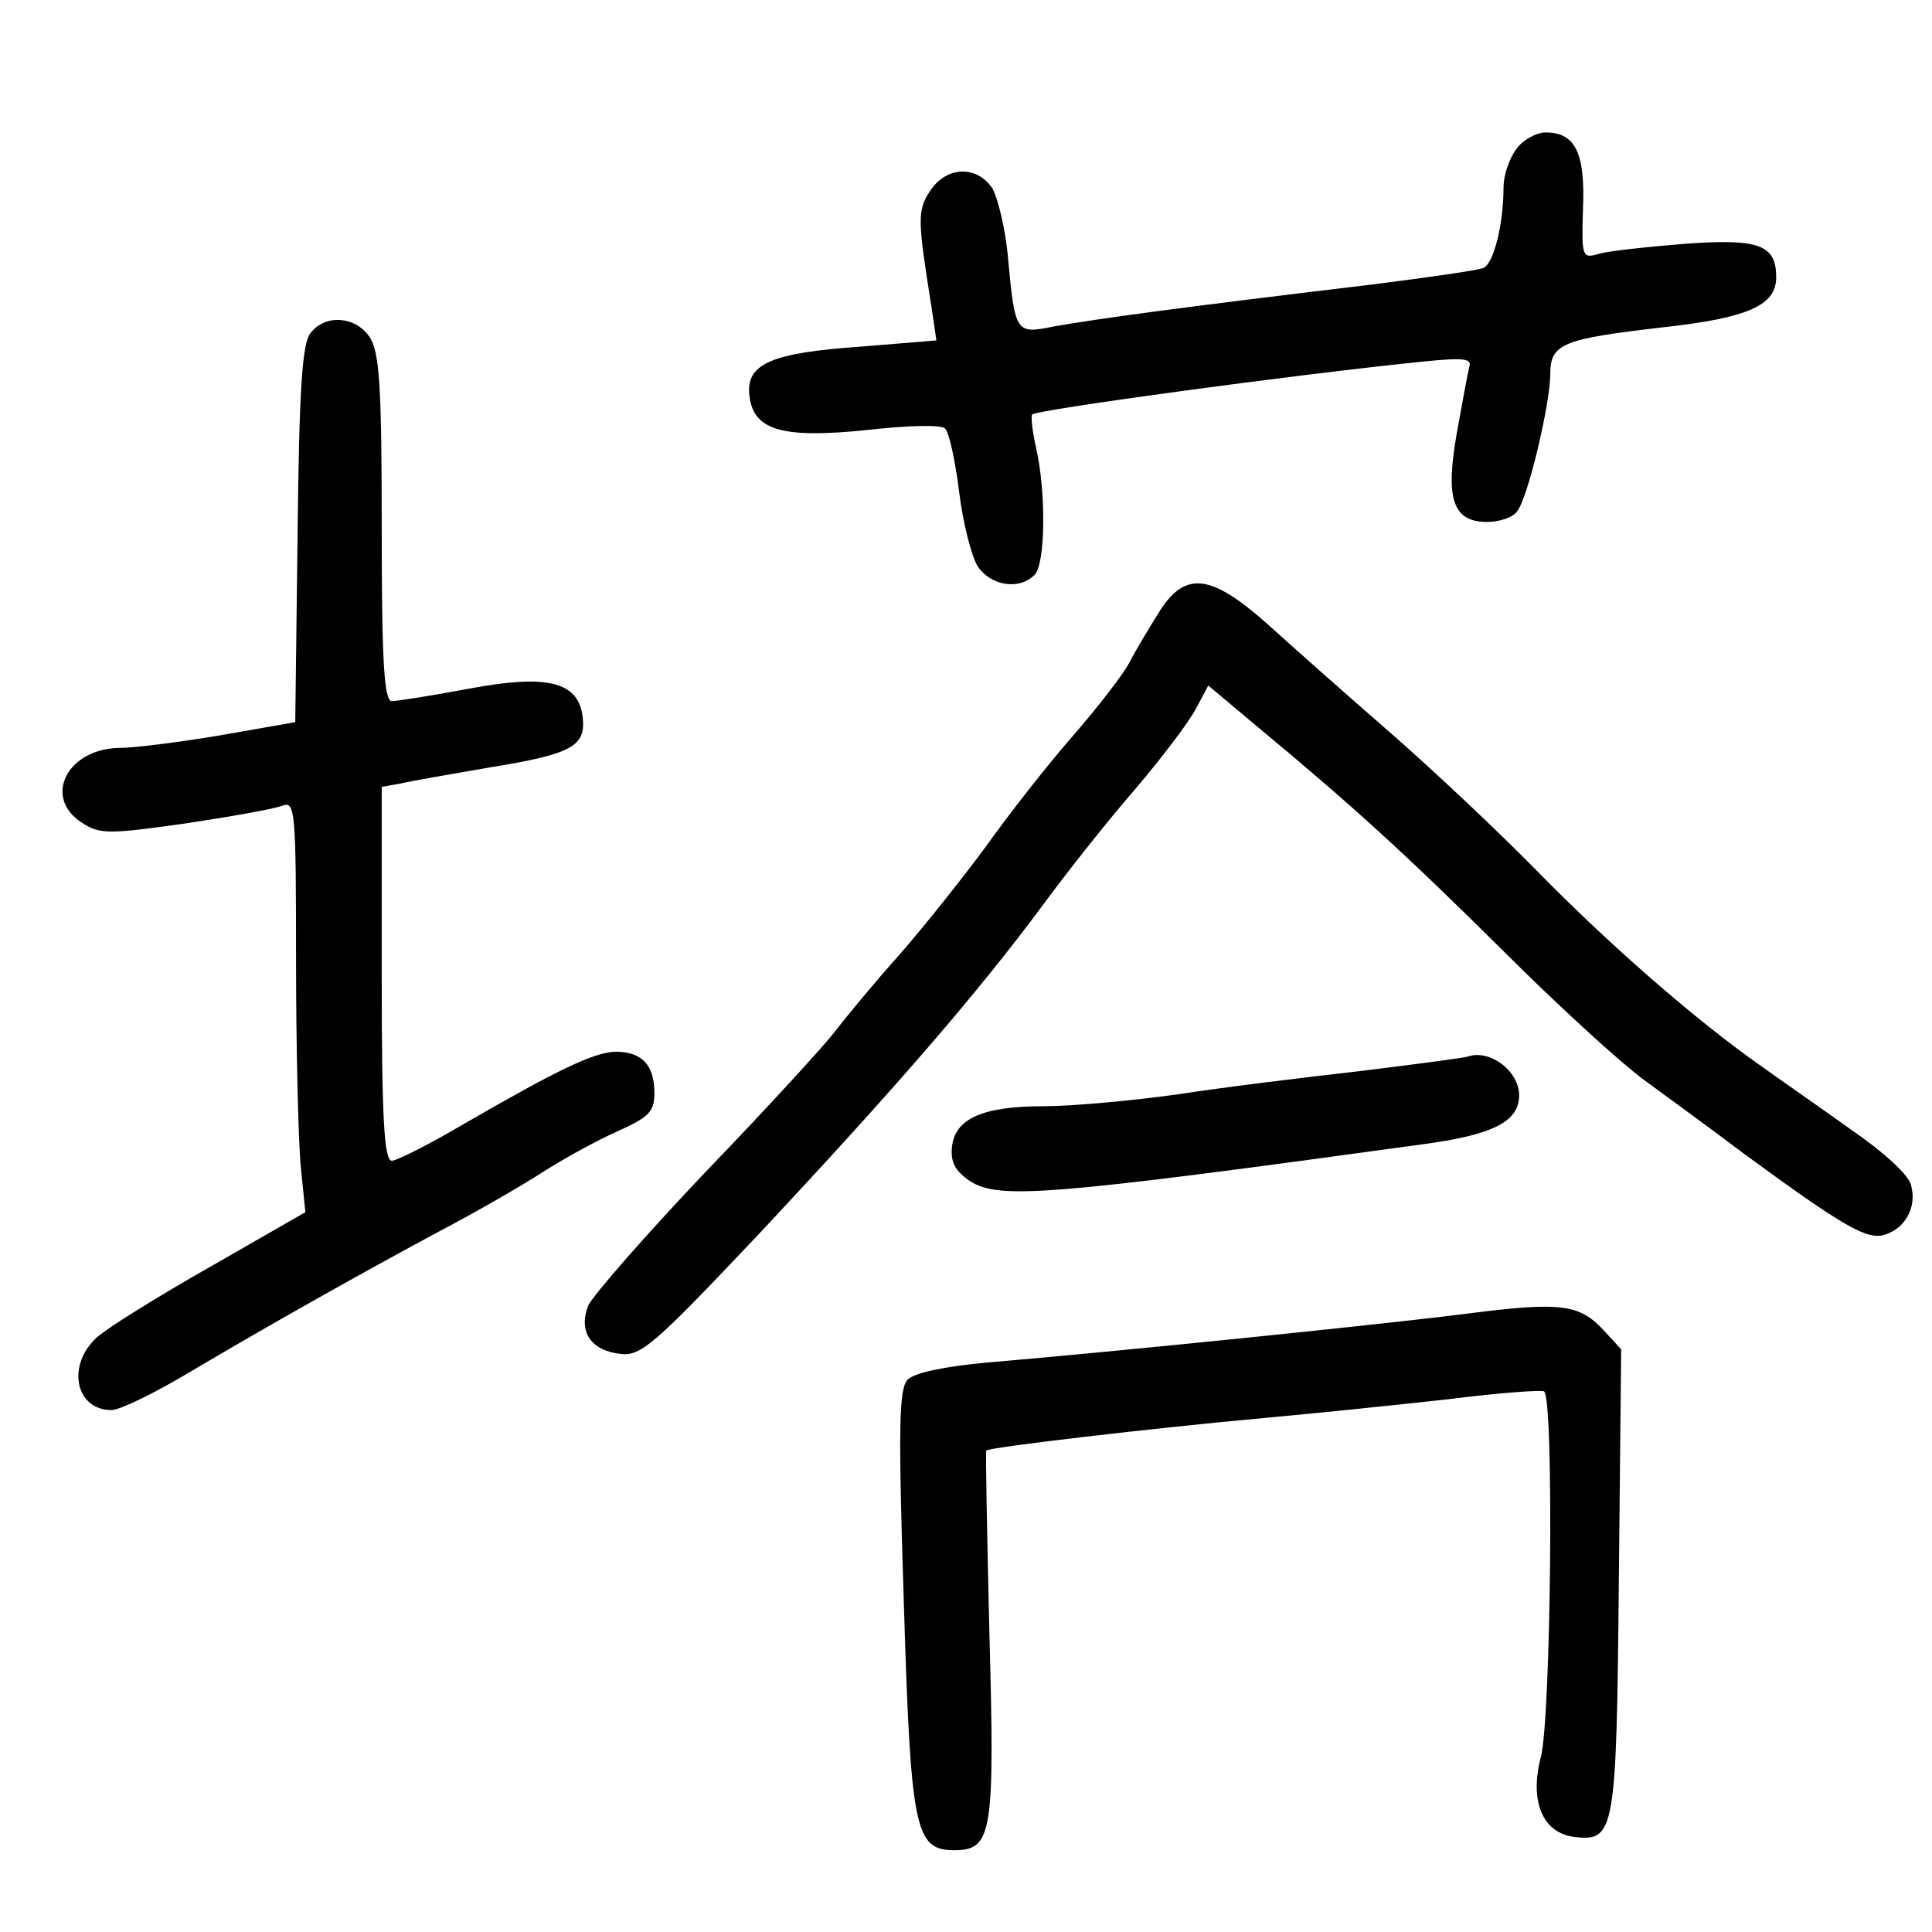 <?xml version="1.0" standalone="no"?>
<!DOCTYPE svg PUBLIC "-//W3C//DTD SVG 20010904//EN"
 "http://www.w3.org/TR/2001/REC-SVG-20010904/DTD/svg10.dtd">
<svg version="1.0" xmlns="http://www.w3.org/2000/svg"
 width="248pt" height="248pt" viewBox="0 0 248 248"
 preserveAspectRatio="xMidYMid meet">
<g transform="translate(0,248) scale(0.1,-0.1)"
fill="#000000" stroke="none">
<path d="M1946 2288 c-9 -12 -16 -34 -16 -48 0 -49 -13 -99 -26 -104 -7 -3
-70 -12 -141 -21 -251 -30 -353 -44 -410 -54 -49 -10 -50 -9 -59 87 -3 37 -13
77 -20 90 -20 30 -59 29 -80 -3 -17 -25 -16 -38 2 -151 l6 -41 -98 -8 c-114
-8 -147 -22 -142 -63 5 -45 43 -55 151 -44 51 6 96 7 100 2 5 -4 13 -40 18
-80 5 -41 16 -84 24 -97 17 -25 53 -31 73 -11 14 14 15 106 2 163 -5 22 -7 41
-5 43 6 6 335 51 503 68 50 5 62 4 58 -7 -2 -8 -9 -46 -16 -85 -15 -85 -5
-114 39 -114 16 0 33 6 38 13 14 16 43 139 43 177 0 39 16 45 146 60 108 12
144 28 144 64 0 42 -22 50 -118 43 -48 -4 -97 -9 -110 -13 -21 -6 -22 -4 -20
58 3 72 -10 98 -48 98 -12 0 -30 -10 -38 -22z"/>
<path d="M399 2053 c-11 -12 -15 -71 -17 -258 l-3 -242 -97 -17 c-53 -9 -111
-16 -127 -16 -68 0 -101 -63 -50 -96 23 -15 34 -15 133 -1 60 9 116 19 125 23
16 6 17 -10 17 -198 0 -113 3 -232 6 -265 l6 -59 -122 -70 c-67 -38 -133 -79
-146 -91 -39 -36 -27 -93 19 -93 11 0 56 22 101 49 98 58 213 123 321 181 44
23 103 57 131 75 28 18 72 42 97 53 40 18 47 25 47 49 0 36 -16 53 -50 53 -28
-1 -74 -23 -195 -93 -44 -26 -86 -47 -92 -47 -10 0 -13 55 -13 240 l0 240 23
4 c12 3 64 12 116 21 105 17 123 27 119 64 -5 46 -45 56 -146 37 -48 -9 -93
-16 -99 -16 -10 0 -13 51 -13 223 0 185 -3 226 -16 245 -18 26 -56 29 -75 5z"/>
<path d="M1487 1693 c-13 -21 -30 -49 -37 -63 -7 -14 -40 -57 -74 -96 -34 -39
-83 -102 -110 -140 -28 -38 -77 -100 -111 -139 -34 -38 -71 -83 -84 -100 -12
-16 -86 -97 -164 -178 -78 -82 -146 -160 -152 -173 -13 -34 4 -58 42 -62 26
-3 44 13 179 156 174 186 277 305 361 418 33 45 87 113 121 152 34 40 68 85
77 102 l16 30 62 -52 c123 -102 192 -165 316 -288 69 -69 151 -144 181 -166
30 -22 89 -65 130 -96 127 -93 157 -110 179 -103 27 8 42 36 34 64 -3 13 -36
43 -77 71 -39 28 -91 64 -116 82 -84 59 -195 156 -287 250 -50 51 -135 131
-189 178 -54 47 -124 109 -156 138 -74 66 -107 70 -141 15z"/>
<path d="M1885 1124 c-5 -2 -68 -10 -140 -19 -71 -8 -177 -21 -235 -30 -58 -8
-134 -15 -170 -15 -79 0 -114 -16 -118 -52 -2 -20 4 -31 23 -44 37 -24 100
-19 580 47 91 12 125 29 125 63 0 31 -37 59 -65 50z"/>
<path d="M1885 794 c-100 -13 -452 -49 -618 -63 -54 -5 -93 -13 -102 -22 -11
-12 -12 -60 -5 -280 9 -298 14 -324 65 -324 49 0 52 22 45 280 -3 127 -5 231
-4 233 2 4 215 29 359 42 66 6 172 17 235 24 63 8 118 12 122 10 13 -8 9 -418
-4 -469 -15 -57 2 -98 43 -103 52 -6 54 6 57 328 l3 298 -23 25 c-31 33 -55
36 -173 21z"/>
</g>
</svg>
